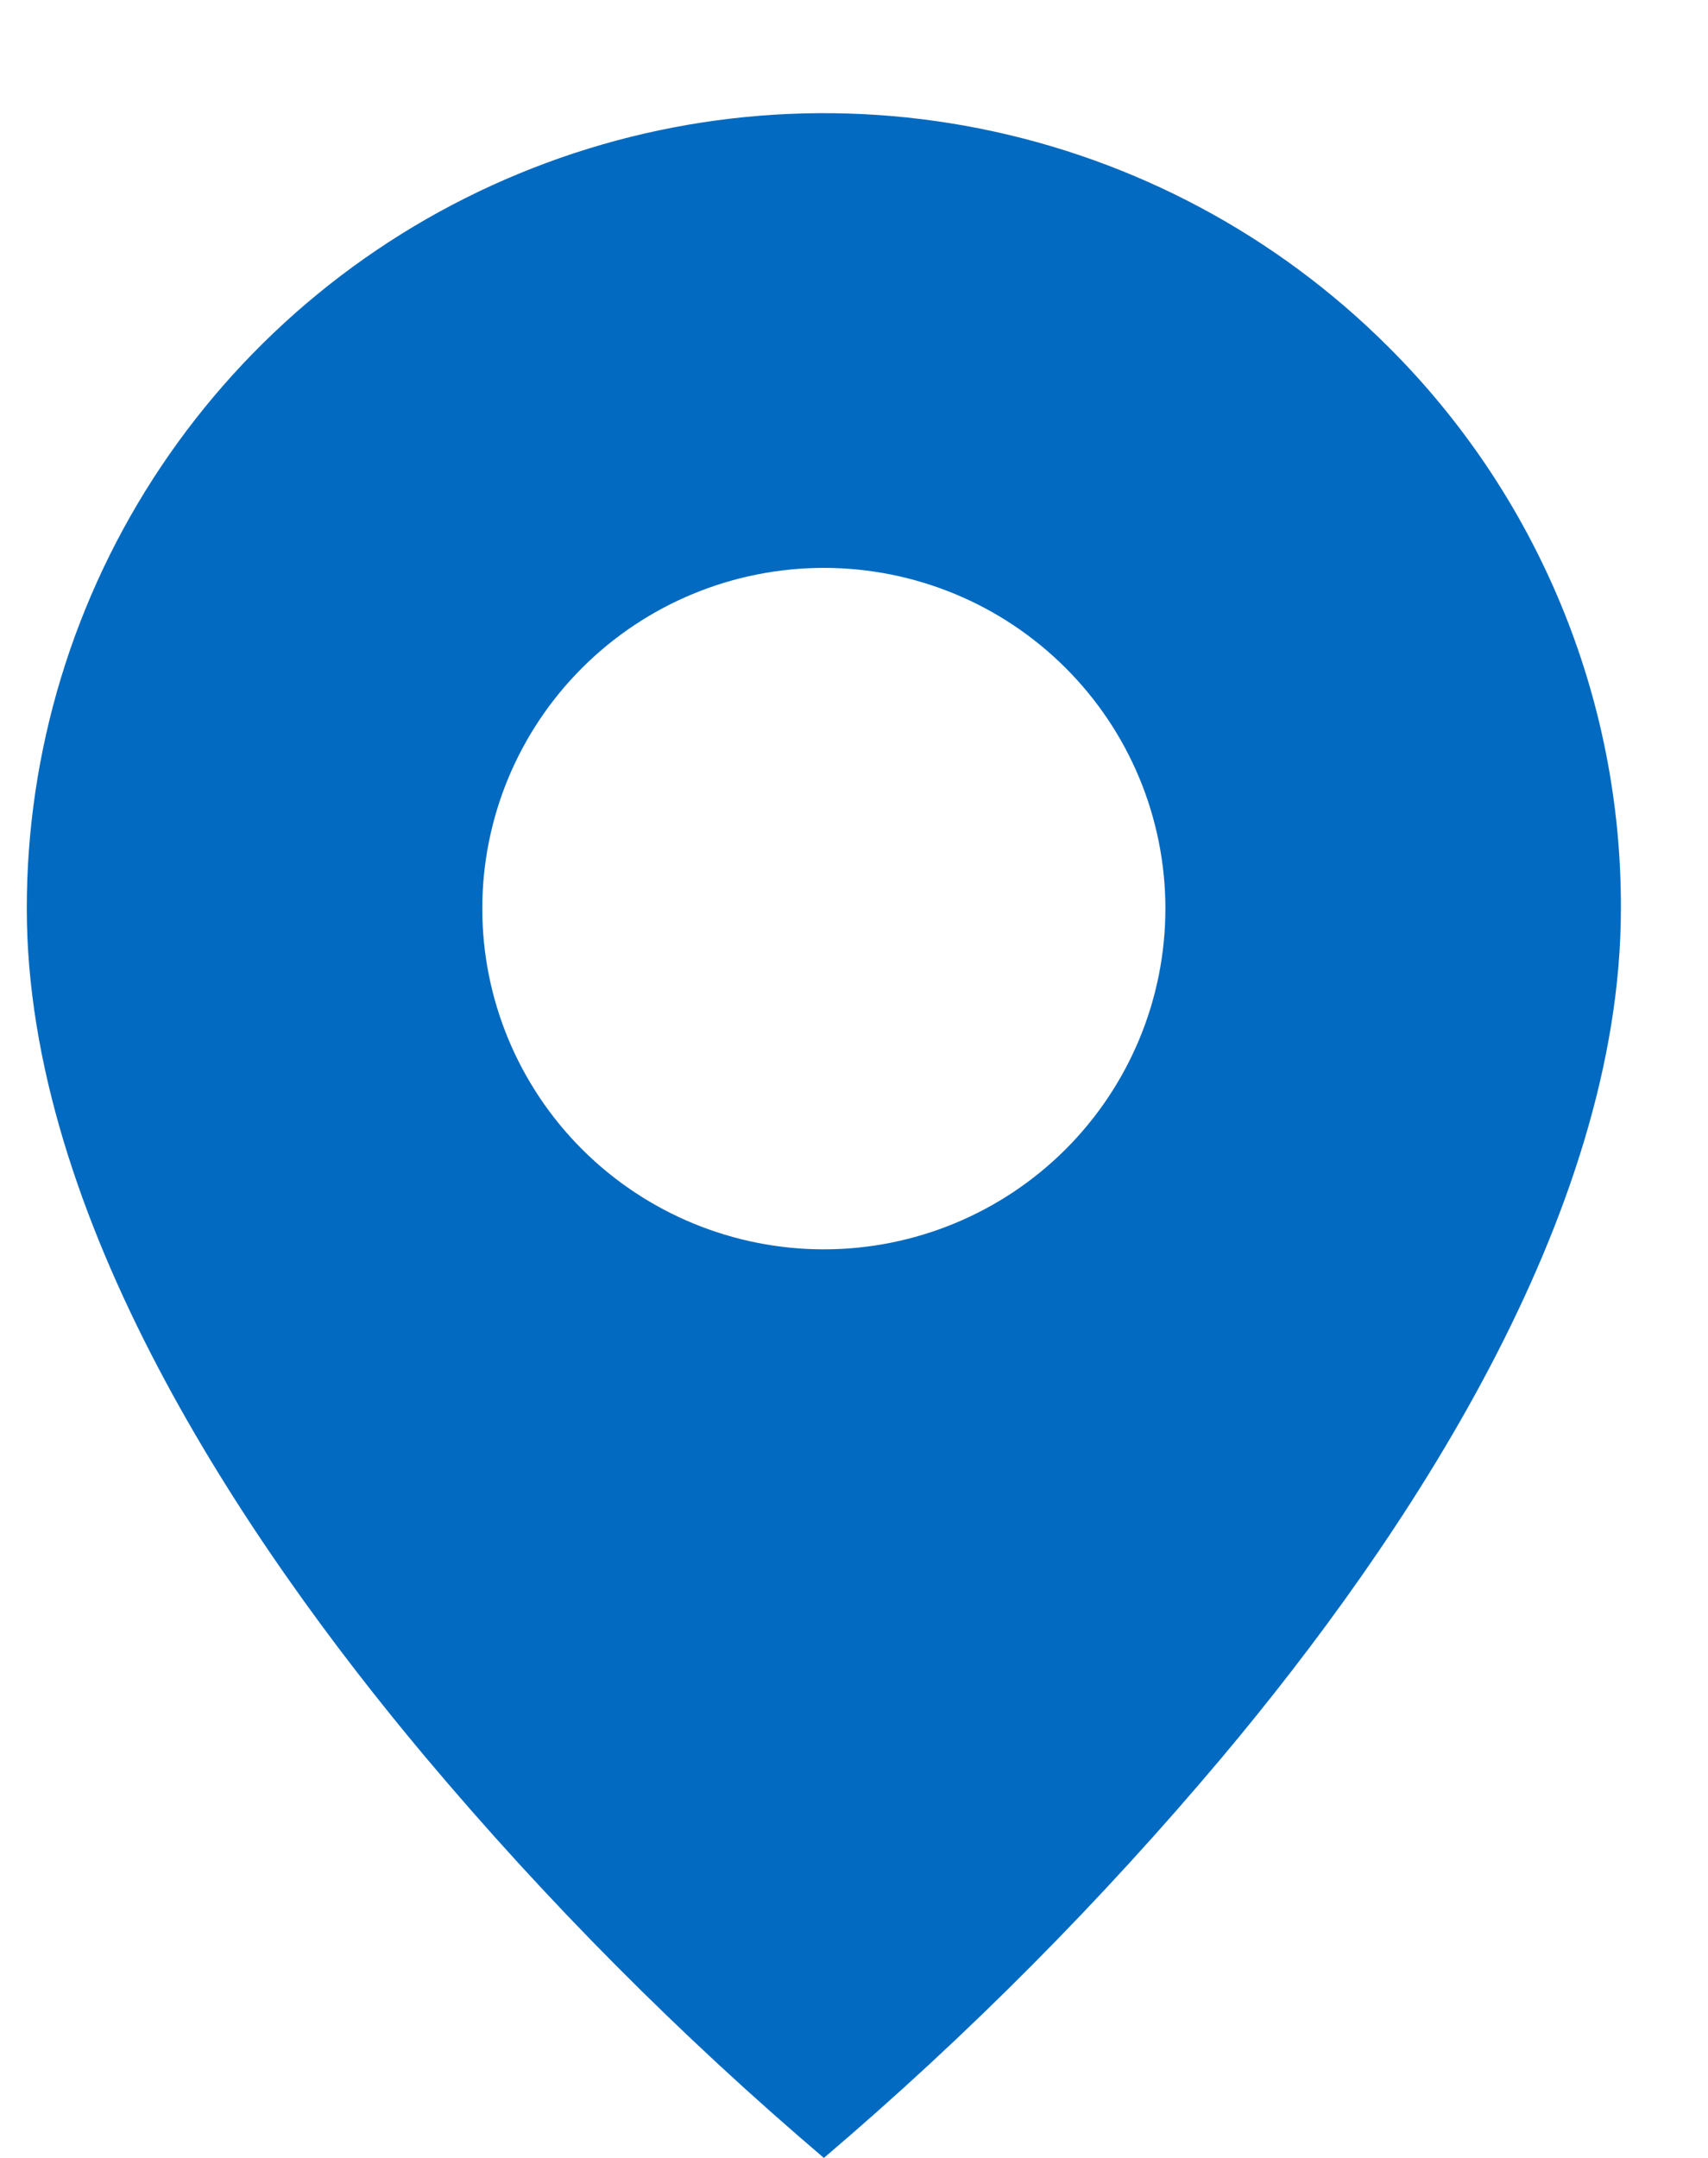<svg width="19" height="24" viewBox="0 0 19 24" fill="none" xmlns="http://www.w3.org/2000/svg">
<path d="M9.165 24C7.565 22.639 6.082 21.147 4.731 19.54C2.705 17.126 0.298 13.531 0.298 10.105C0.297 8.356 0.817 6.645 1.791 5.19C2.765 3.735 4.15 2.601 5.771 1.932C7.392 1.262 9.176 1.087 10.896 1.429C12.617 1.771 14.197 2.614 15.437 3.851C16.263 4.671 16.917 5.646 17.362 6.719C17.808 7.793 18.035 8.944 18.031 10.105C18.031 13.531 15.624 17.126 13.598 19.54C12.247 21.147 10.764 22.639 9.165 24ZM9.165 6.316C8.157 6.316 7.19 6.715 6.478 7.426C5.765 8.136 5.365 9.1 5.365 10.105C5.365 11.11 5.765 12.074 6.478 12.785C7.19 13.495 8.157 13.895 9.165 13.895C10.172 13.895 11.139 13.495 11.851 12.785C12.564 12.074 12.964 11.11 12.964 10.105C12.964 9.1 12.564 8.136 11.851 7.426C11.139 6.715 10.172 6.316 9.165 6.316Z" fill="#026AC0"/>
</svg>
